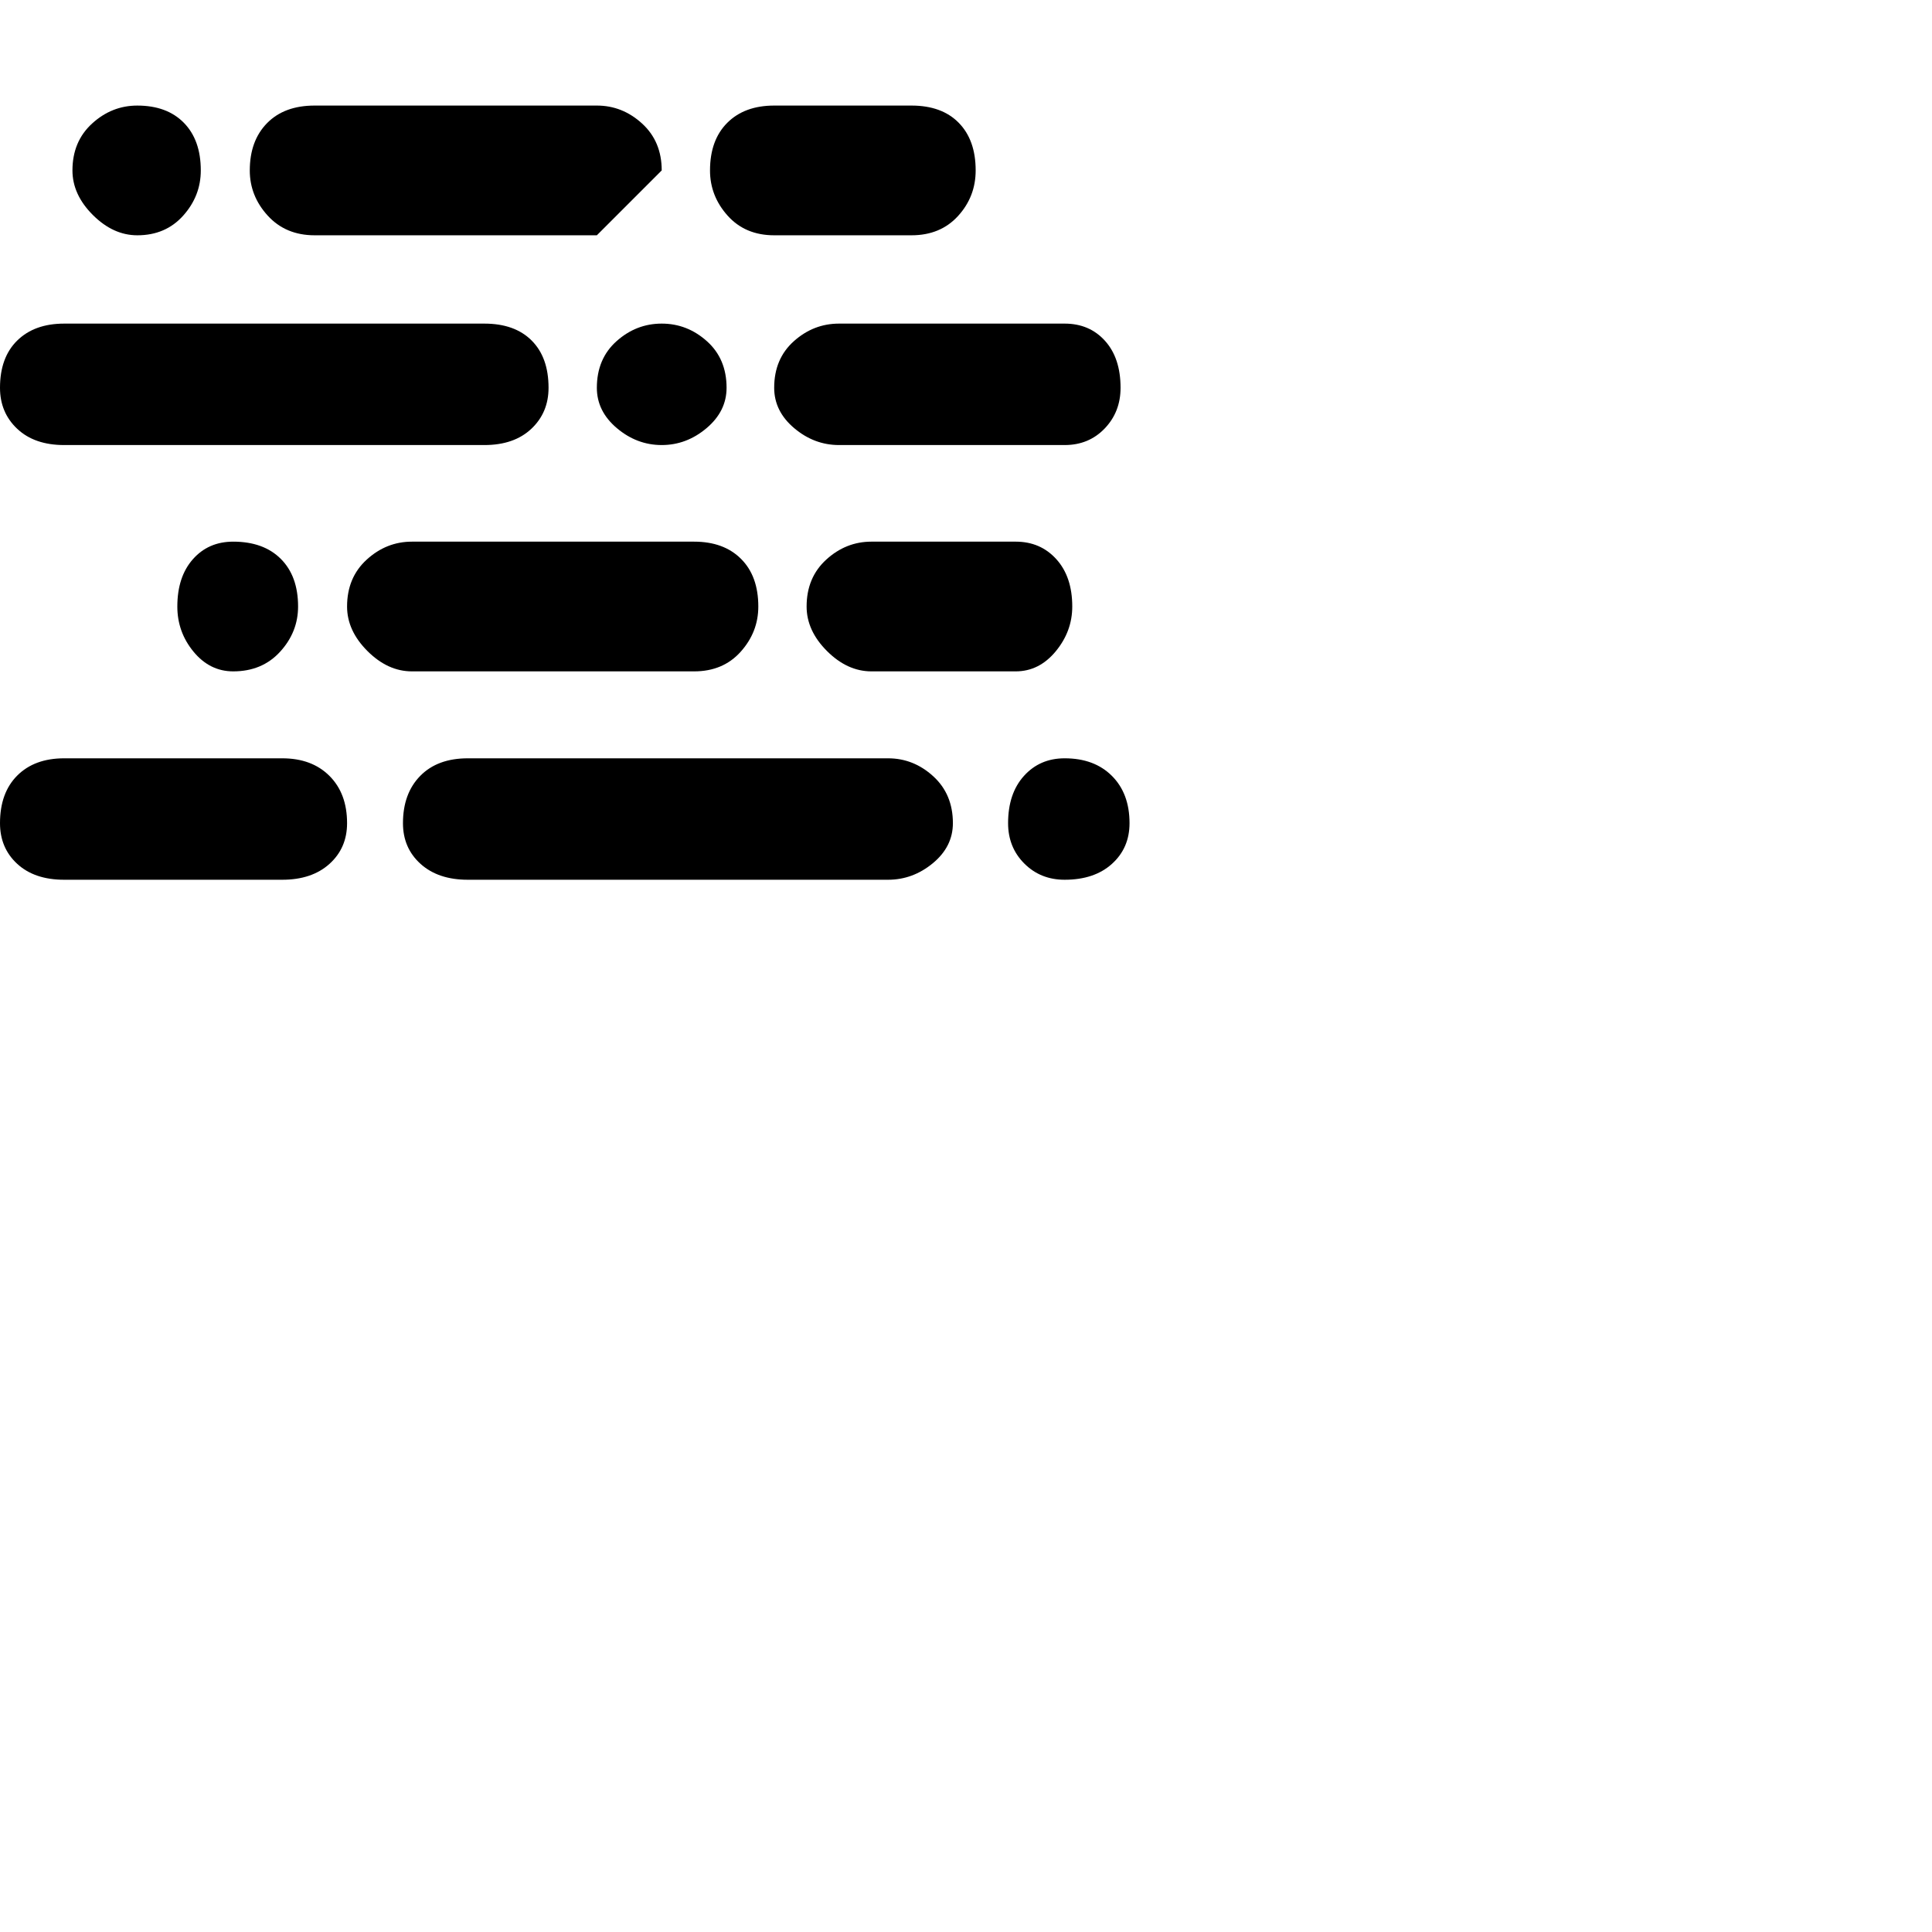 <?xml version="1.0" encoding="iso-8859-1"?>
	<svg version="1.1" id="Layer_1" xmlns="http://www.w3.org/2000/svg" xmlns:xlink="http://www.w3.org/1999/xlink"
	 viewBox="0 0 2800 2800">
		  <path style="transform-origin: 70% 1084px; transform: scaleY(-1)" transform="translate(350, 1200)" d="M0 562q0 36 25 59.5t68 23.5h609q43 0 68 -23.5t25 -59.5q0 -44 -24.5 -68.5t-68.5 -24.5h-609q-43 0 -68 24.5t-25 68.5zM0 1193q0 36 25 59t68 23h316q43 0 68.5 -23t25.5 -59q0 -43 -25.5 -68.5t-68.5 -25.5h-316q-43 0 -68 25t-25 69zM105 247q0 35 29.5 64.5 t64.5 29.5q41 0 66.5 -28.5t25.5 -65.5q0 -44 -24.5 -69t-67.5 -25q-37 0 -65.5 26t-28.5 68zM257 879q0 37 23.5 65.5t57.5 28.5q42 0 68 -28.5t26 -65.5q0 -44 -25 -69t-69 -25q-36 0 -58.5 25.5t-22.5 68.5zM362 247q0 37 26 65.5t68 28.5h409l94 -94q0 -42 -28.5 -68 t-65.5 -26h-409q-44 0 -69 25.5t-25 68.5zM503 879q0 35 29.5 64.5t64.5 29.5h409q42 0 67.5 -28.5t25.5 -65.5q0 -44 -25 -69t-68 -25h-409q-37 0 -65.5 26t-28.5 68zM584 1193q0 36 25.5 59t68.5 23h609q36 0 65 -24t29 -58q0 -42 -28.5 -68t-65.5 -26h-609 q-44 0 -69 25.5t-25 68.5zM865 562q0 34 29 58.5t65 24.5t65 -24.5t29 -58.5q0 -42 -28.5 -67.5t-65.5 -25.5t-65.5 25.5t-28.5 67.5zM1029 247q0 37 25.5 65.5t67.5 28.5h199q42 0 67.5 -28t25.5 -66q0 -44 -24.5 -69t-68.5 -25h-199q-43 0 -68 25t-25 69zM1122 562 q0 34 29 58.5t65 24.5h327q35 0 58 -24t23 -59q0 -43 -22.5 -68t-58.5 -25h-327q-37 0 -65.5 25.5t-28.5 67.5zM1169 879q0 35 29.5 64.5t64.5 29.5h209q34 0 58 -29t24 -65q0 -43 -23 -68.5t-59 -25.5h-209q-37 0 -65.5 26t-28.5 68zM1461 1193q0 35 23.5 58.5t58.5 23.5 q43 0 68.5 -23t25.5 -59q0 -43 -25.5 -68.5t-68.5 -25.5q-36 0 -59 25.5t-23 68.5z" />
		</svg>